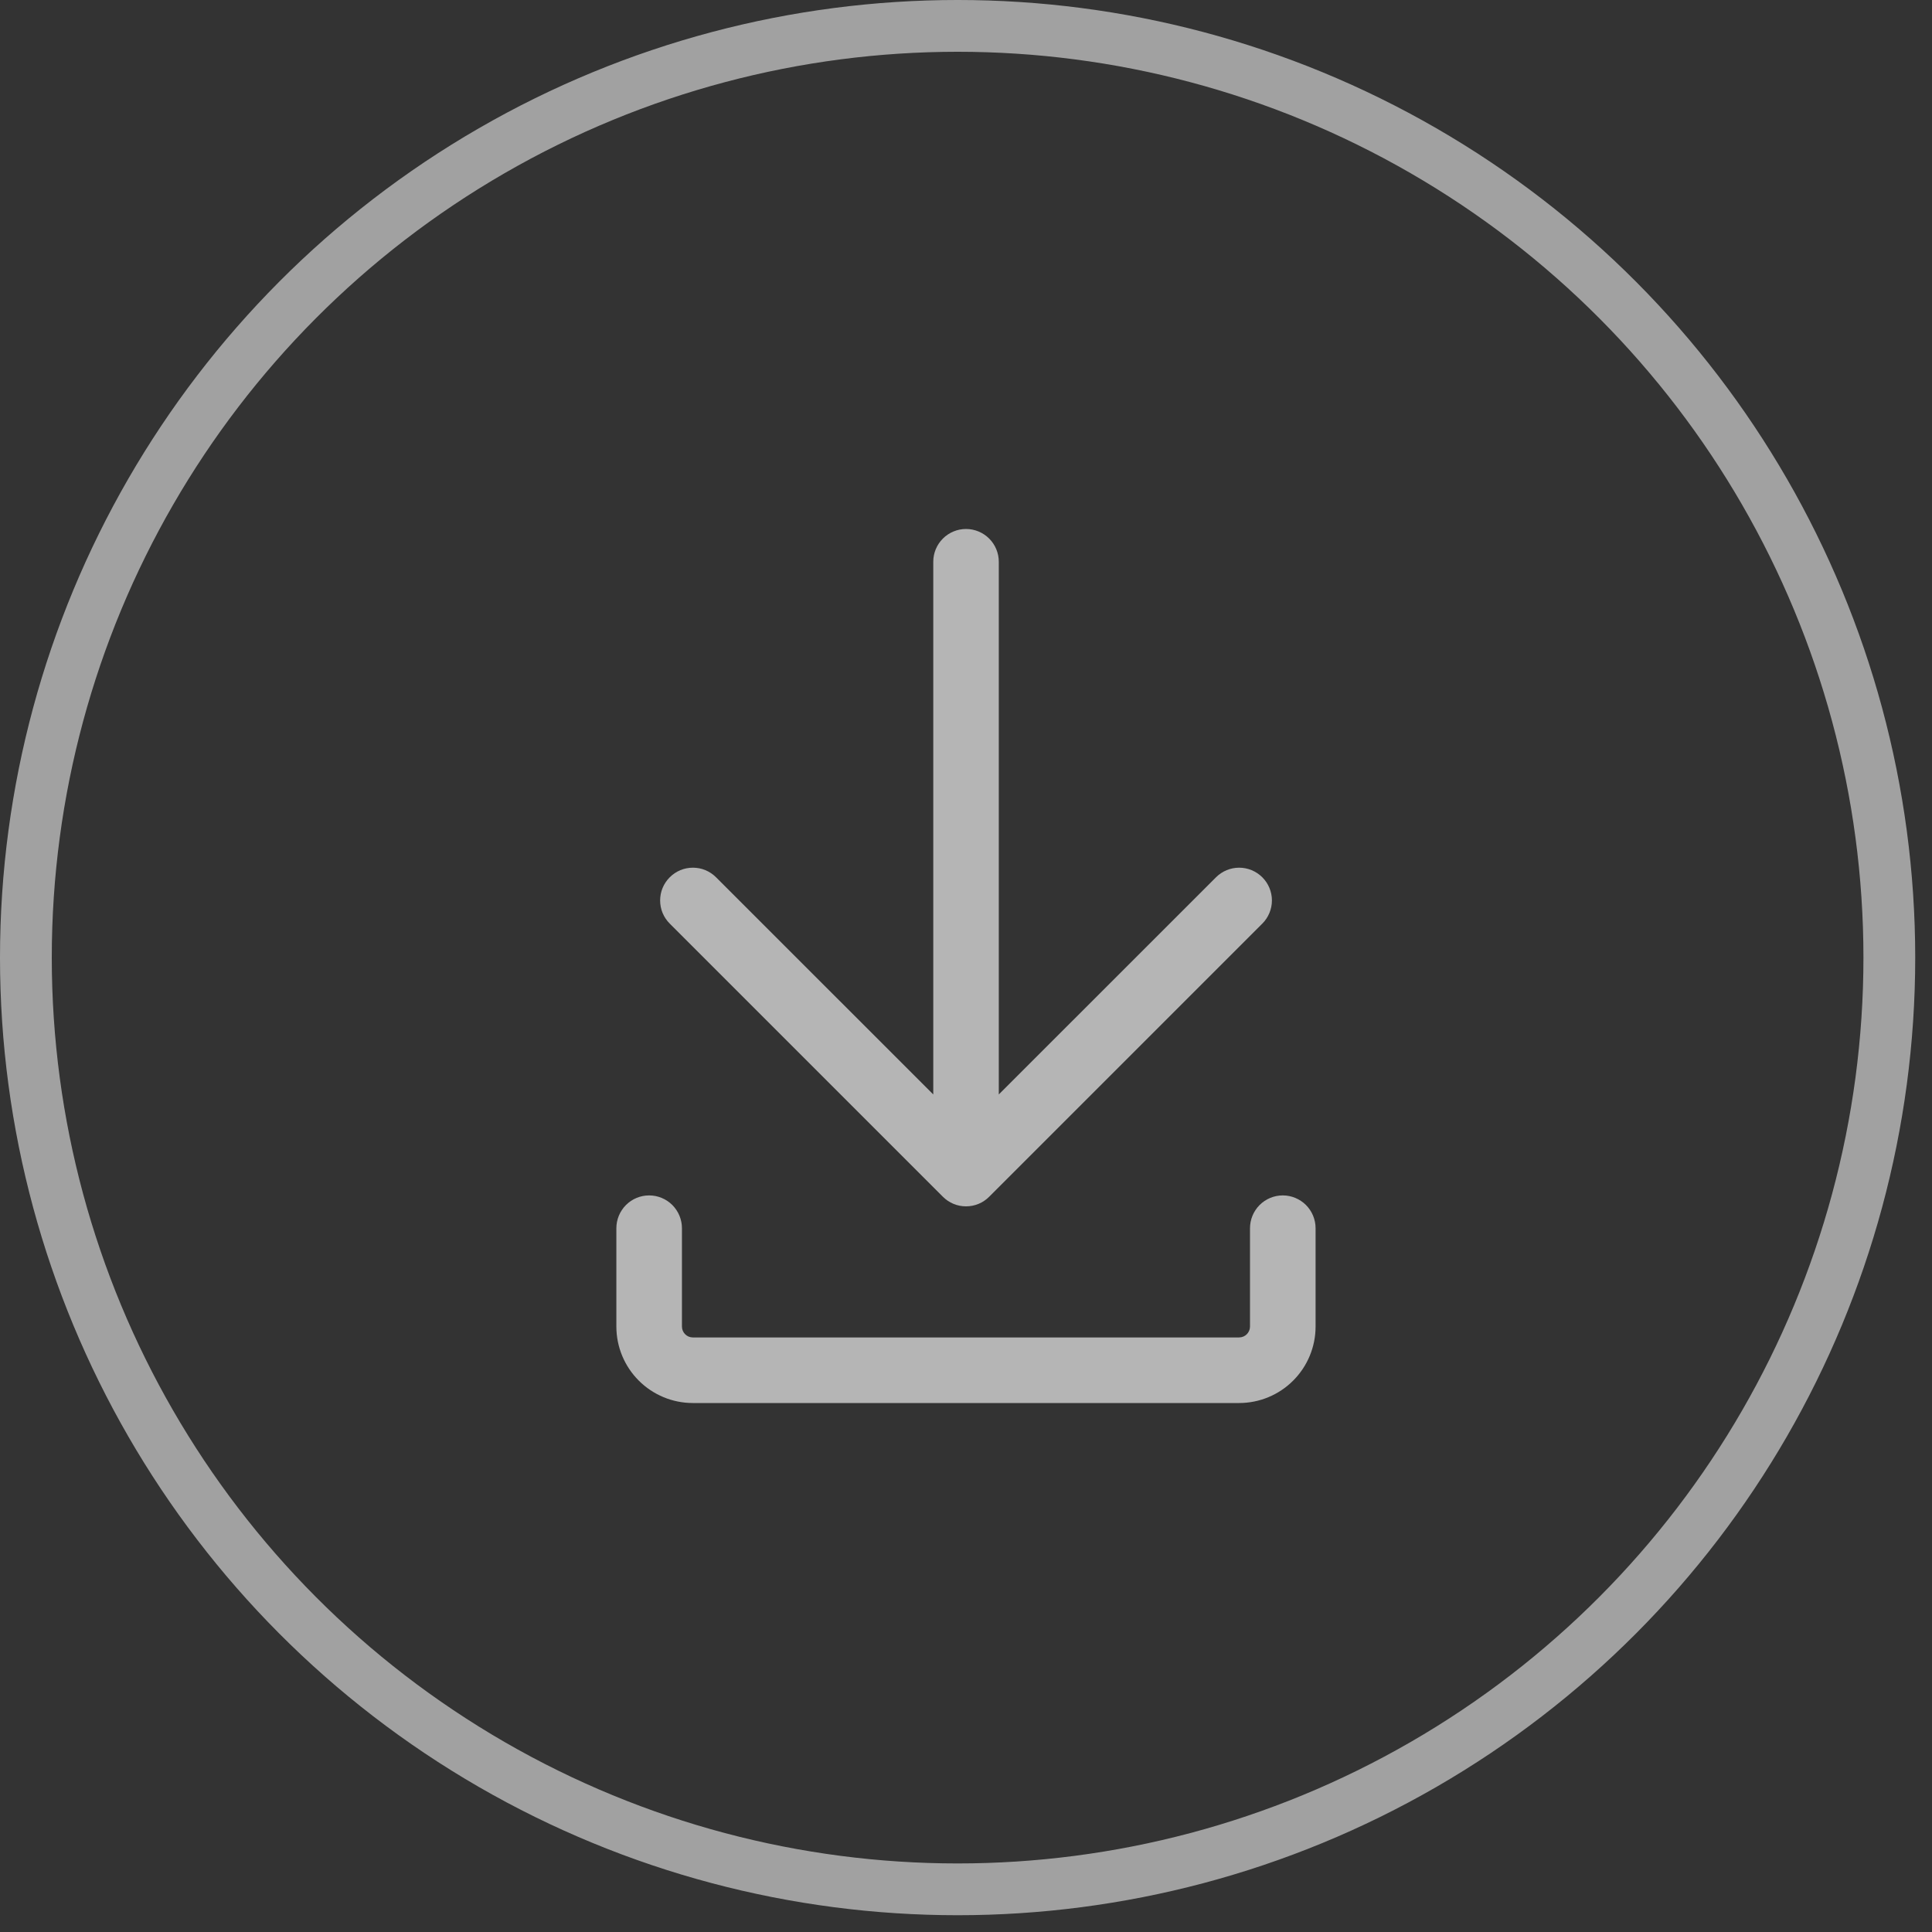 <svg width="35" height="35" viewBox="0 0 35 35" fill="none" xmlns="http://www.w3.org/2000/svg">
<rect x="0" y="0" width="35" height="35" fill="#333333" stroke="none"/>
<circle cx="17.348" cy="17.348" r="16.879" stroke="white" stroke-opacity="0.54" stroke-width="0.938"/>
<g opacity="0.64">
<path d="M11.76 21.656C11.917 21.656 12.068 21.719 12.18 21.83C12.291 21.942 12.354 22.093 12.354 22.25V24.031C12.354 24.14 12.442 24.229 12.551 24.229H22.447C22.5 24.229 22.55 24.208 22.587 24.171C22.624 24.134 22.645 24.084 22.645 24.031V22.25C22.645 22.093 22.708 21.942 22.819 21.83C22.93 21.719 23.081 21.656 23.239 21.656C23.396 21.656 23.547 21.719 23.659 21.83C23.77 21.942 23.833 22.093 23.833 22.25V24.031C23.833 24.399 23.687 24.751 23.427 25.011C23.167 25.271 22.815 25.417 22.447 25.417H12.551C12.184 25.417 11.832 25.271 11.572 25.011C11.312 24.751 11.166 24.399 11.166 24.031V22.25C11.166 22.093 11.229 21.942 11.34 21.83C11.451 21.719 11.602 21.656 11.76 21.656Z" fill="white"/>
<path d="M12.133 15.893C12.188 15.838 12.253 15.794 12.325 15.764C12.397 15.734 12.475 15.719 12.553 15.719C12.63 15.719 12.708 15.734 12.78 15.764C12.852 15.794 12.917 15.838 12.972 15.893L16.907 19.827V10.177C16.907 10.02 16.969 9.869 17.081 9.757C17.192 9.646 17.343 9.583 17.5 9.583C17.658 9.583 17.809 9.646 17.92 9.757C18.032 9.869 18.094 10.02 18.094 10.177V19.827L22.029 15.893C22.14 15.782 22.291 15.719 22.448 15.719C22.606 15.719 22.757 15.782 22.868 15.893C22.979 16.004 23.042 16.155 23.042 16.312C23.042 16.47 22.979 16.621 22.868 16.732L17.92 21.68C17.865 21.735 17.8 21.779 17.728 21.809C17.656 21.839 17.578 21.854 17.5 21.854C17.422 21.854 17.345 21.839 17.273 21.809C17.201 21.779 17.136 21.735 17.081 21.68L12.133 16.732C12.078 16.677 12.034 16.612 12.004 16.54C11.974 16.468 11.959 16.39 11.959 16.312C11.959 16.235 11.974 16.157 12.004 16.085C12.034 16.013 12.078 15.948 12.133 15.893Z" fill="white"/>
</g>
</svg>
